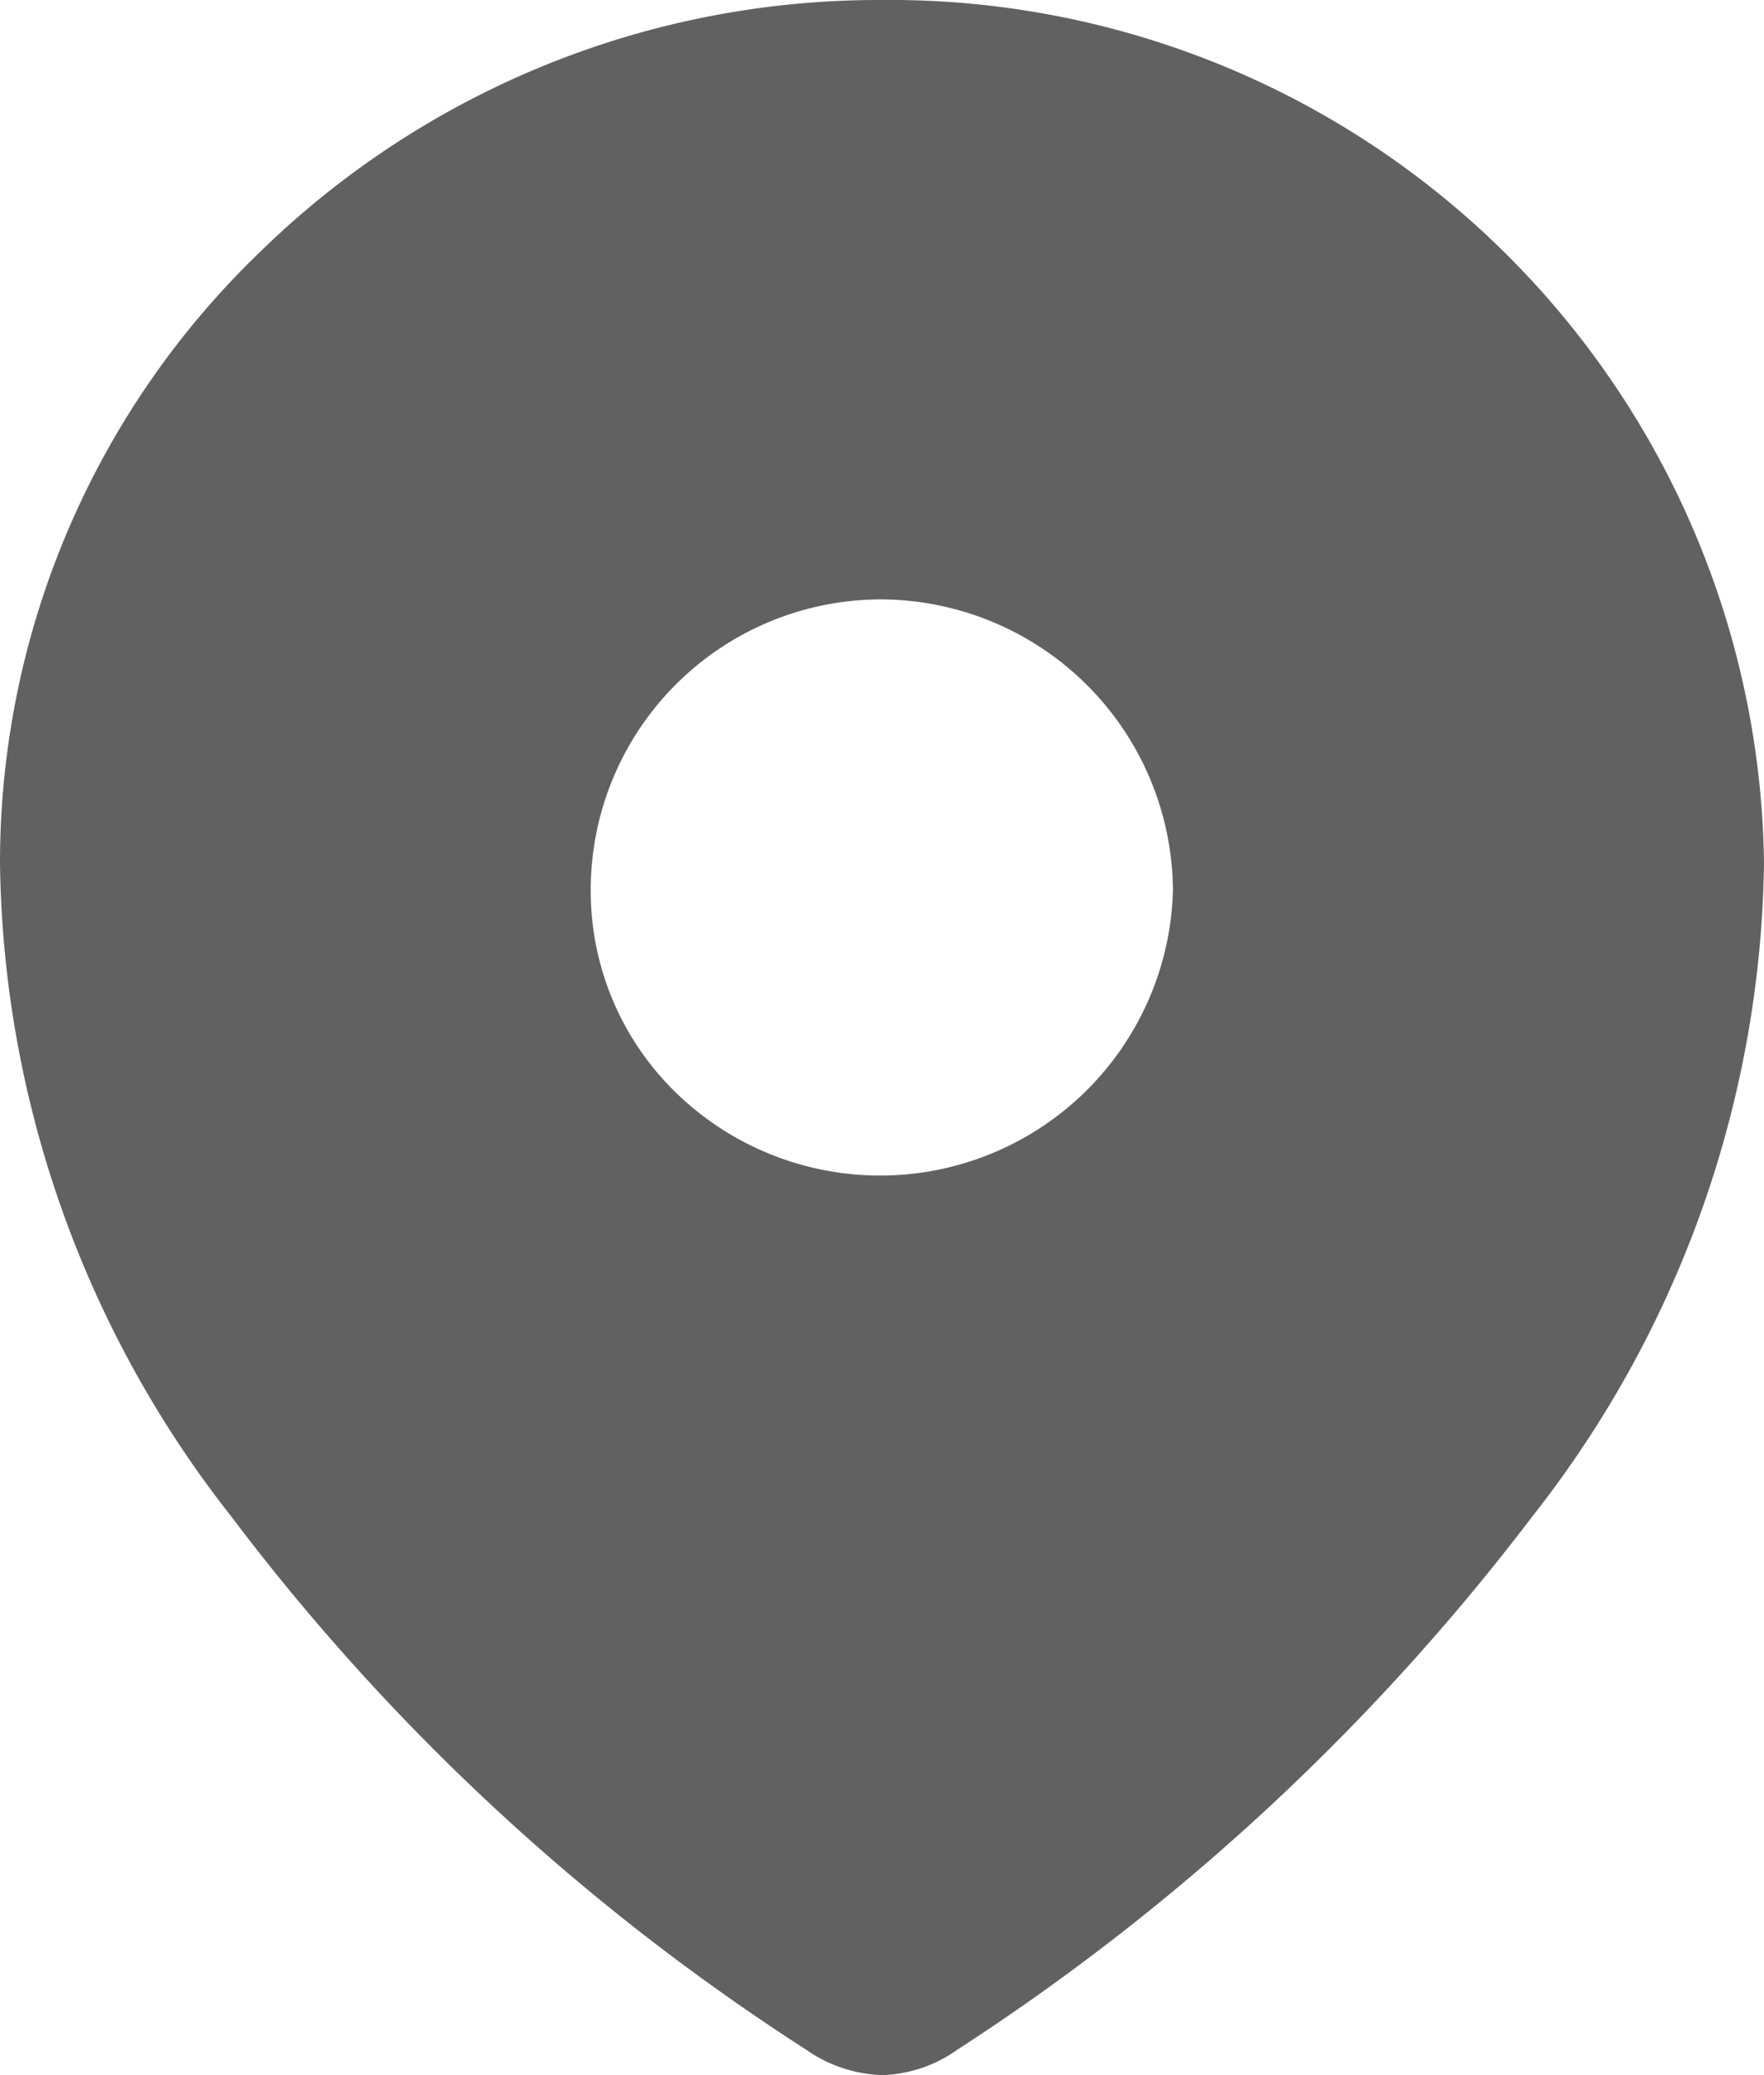 <svg xmlns="http://www.w3.org/2000/svg" width="17" height="20" viewBox="0 0 17 20">
  <g id="Iconly_Bold_Location" data-name="Iconly/Bold/Location" transform="translate(-3.5 -2)">
    <g id="Location" transform="translate(3.5 2)">
      <path id="Location-2" data-name="Location" d="M8.5,20a1.358,1.358,0,0,1-.734-.247,21.513,21.513,0,0,1-5.54-5.141A10.384,10.384,0,0,1,0,8.318,8.168,8.168,0,0,1,2.5,2.434,8.53,8.53,0,0,1,8.493,0,8.423,8.423,0,0,1,17,8.318a10.39,10.39,0,0,1-2.23,6.294,21.92,21.92,0,0,1-5.541,5.141A1.319,1.319,0,0,1,8.5,20ZM8.493,5.777a2.8,2.8,0,0,0-2.8,2.8,2.712,2.712,0,0,0,.821,1.954,2.823,2.823,0,0,0,4.79-1.954,2.824,2.824,0,0,0-2.813-2.8Z" fill="#616161"/>
    </g>
  </g>
</svg>
